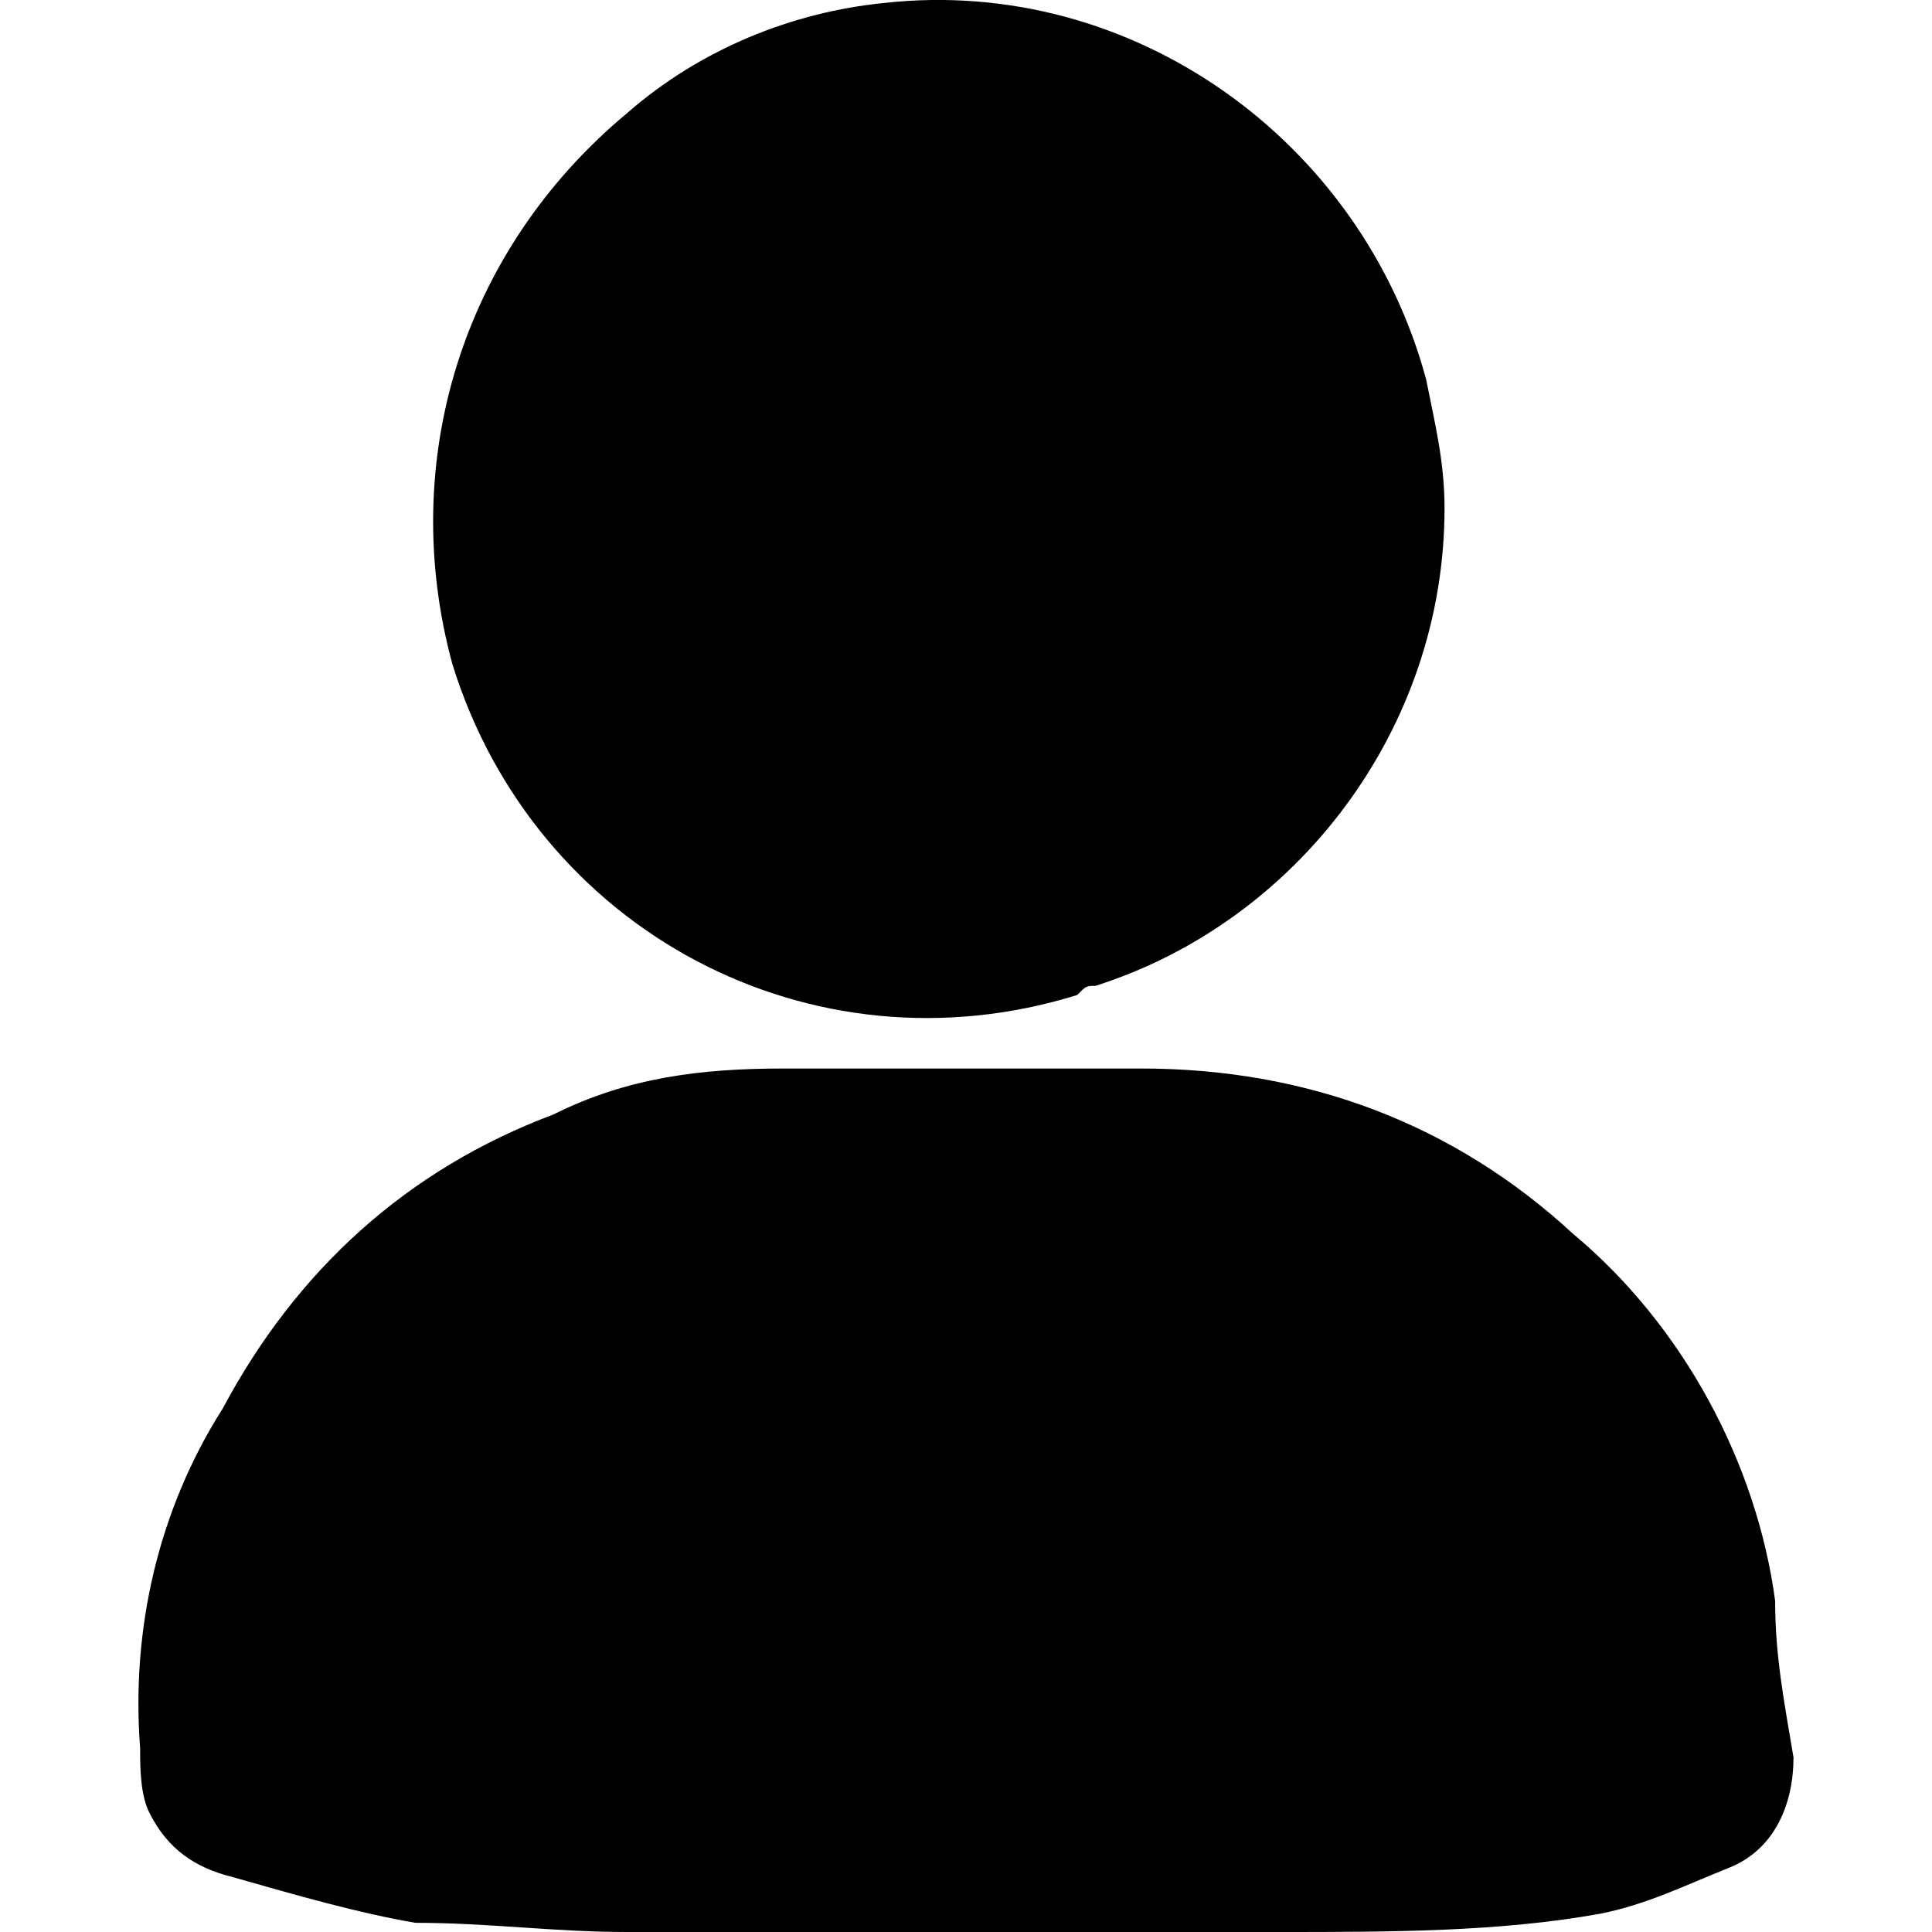 <!-- Generated by IcoMoon.io -->
<svg version="1.1" xmlns="http://www.w3.org/2000/svg" width="32" height="32" viewBox="0 0 32 32">
<title>person</title>
<path d="M29.403 26.523c-0.304-2.282-1.521-4.564-3.347-6.086-1.978-1.826-4.412-2.739-7.151-2.739h-5.934c-1.369 0-2.586 0.152-3.804 0.761-2.434 0.913-4.26 2.586-5.477 4.869-1.065 1.674-1.521 3.651-1.369 5.629 0 0.304 0 0.761 0.152 1.065 0.304 0.609 0.761 0.913 1.369 1.065 1.065 0.304 2.13 0.609 3.043 0.761 1.217 0 2.282 0.152 3.499 0.152h10.802c1.826 0 3.651 0 5.325-0.304 0.761-0.152 1.369-0.456 2.13-0.761s1.065-1.065 1.065-1.826c-0.152-0.913-0.304-1.674-0.304-2.586v0 0zM18.144 16.329c3.347-1.065 5.782-4.26 5.782-7.912 0-0.761-0.152-1.369-0.304-2.13-1.065-3.956-4.869-6.694-8.977-6.238-1.521 0.152-3.043 0.761-4.26 1.826-2.739 2.282-3.804 5.782-2.891 9.129 1.369 4.412 5.934 6.846 10.346 5.477 0.152-0.152 0.152-0.152 0.304-0.152v0 0z"></path>
</svg>
